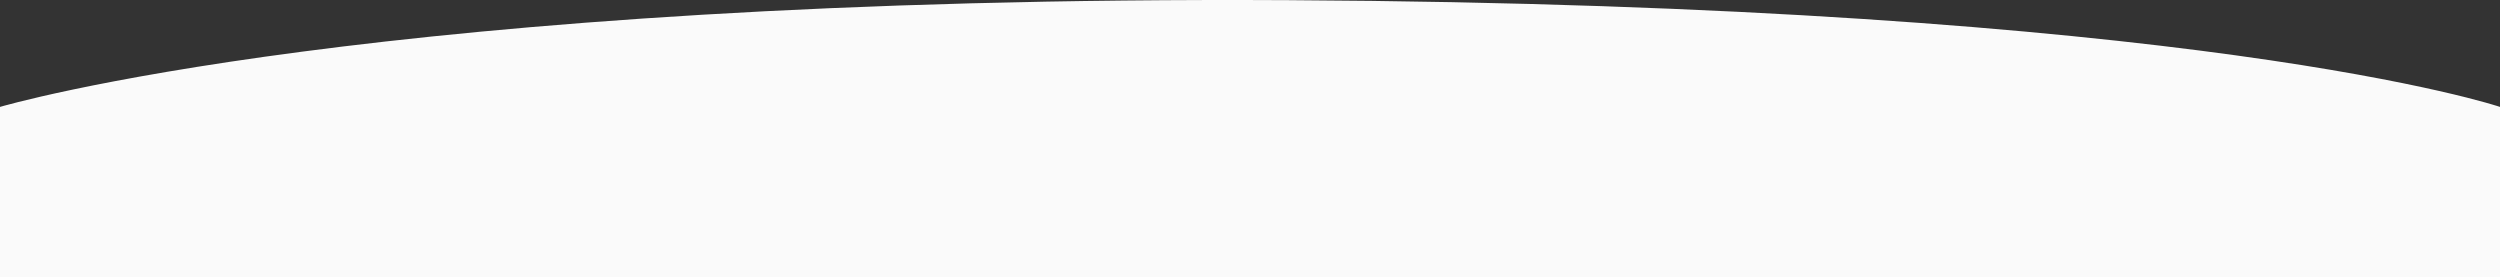 <svg xmlns="http://www.w3.org/2000/svg" width="1920" height="213" viewBox="0 0 1920 213">
  <rect x="0" y="0" width="1920" height="213" fill="#333333" stroke="none"/>
  <path id="background" d="M0,3541.226s288.792-85.794,989.333-81.983S1920,3541.226,1920,3541.226v130.893H0Z" transform="translate(0 -3459.119)" fill="#fafafa"/>
</svg>
